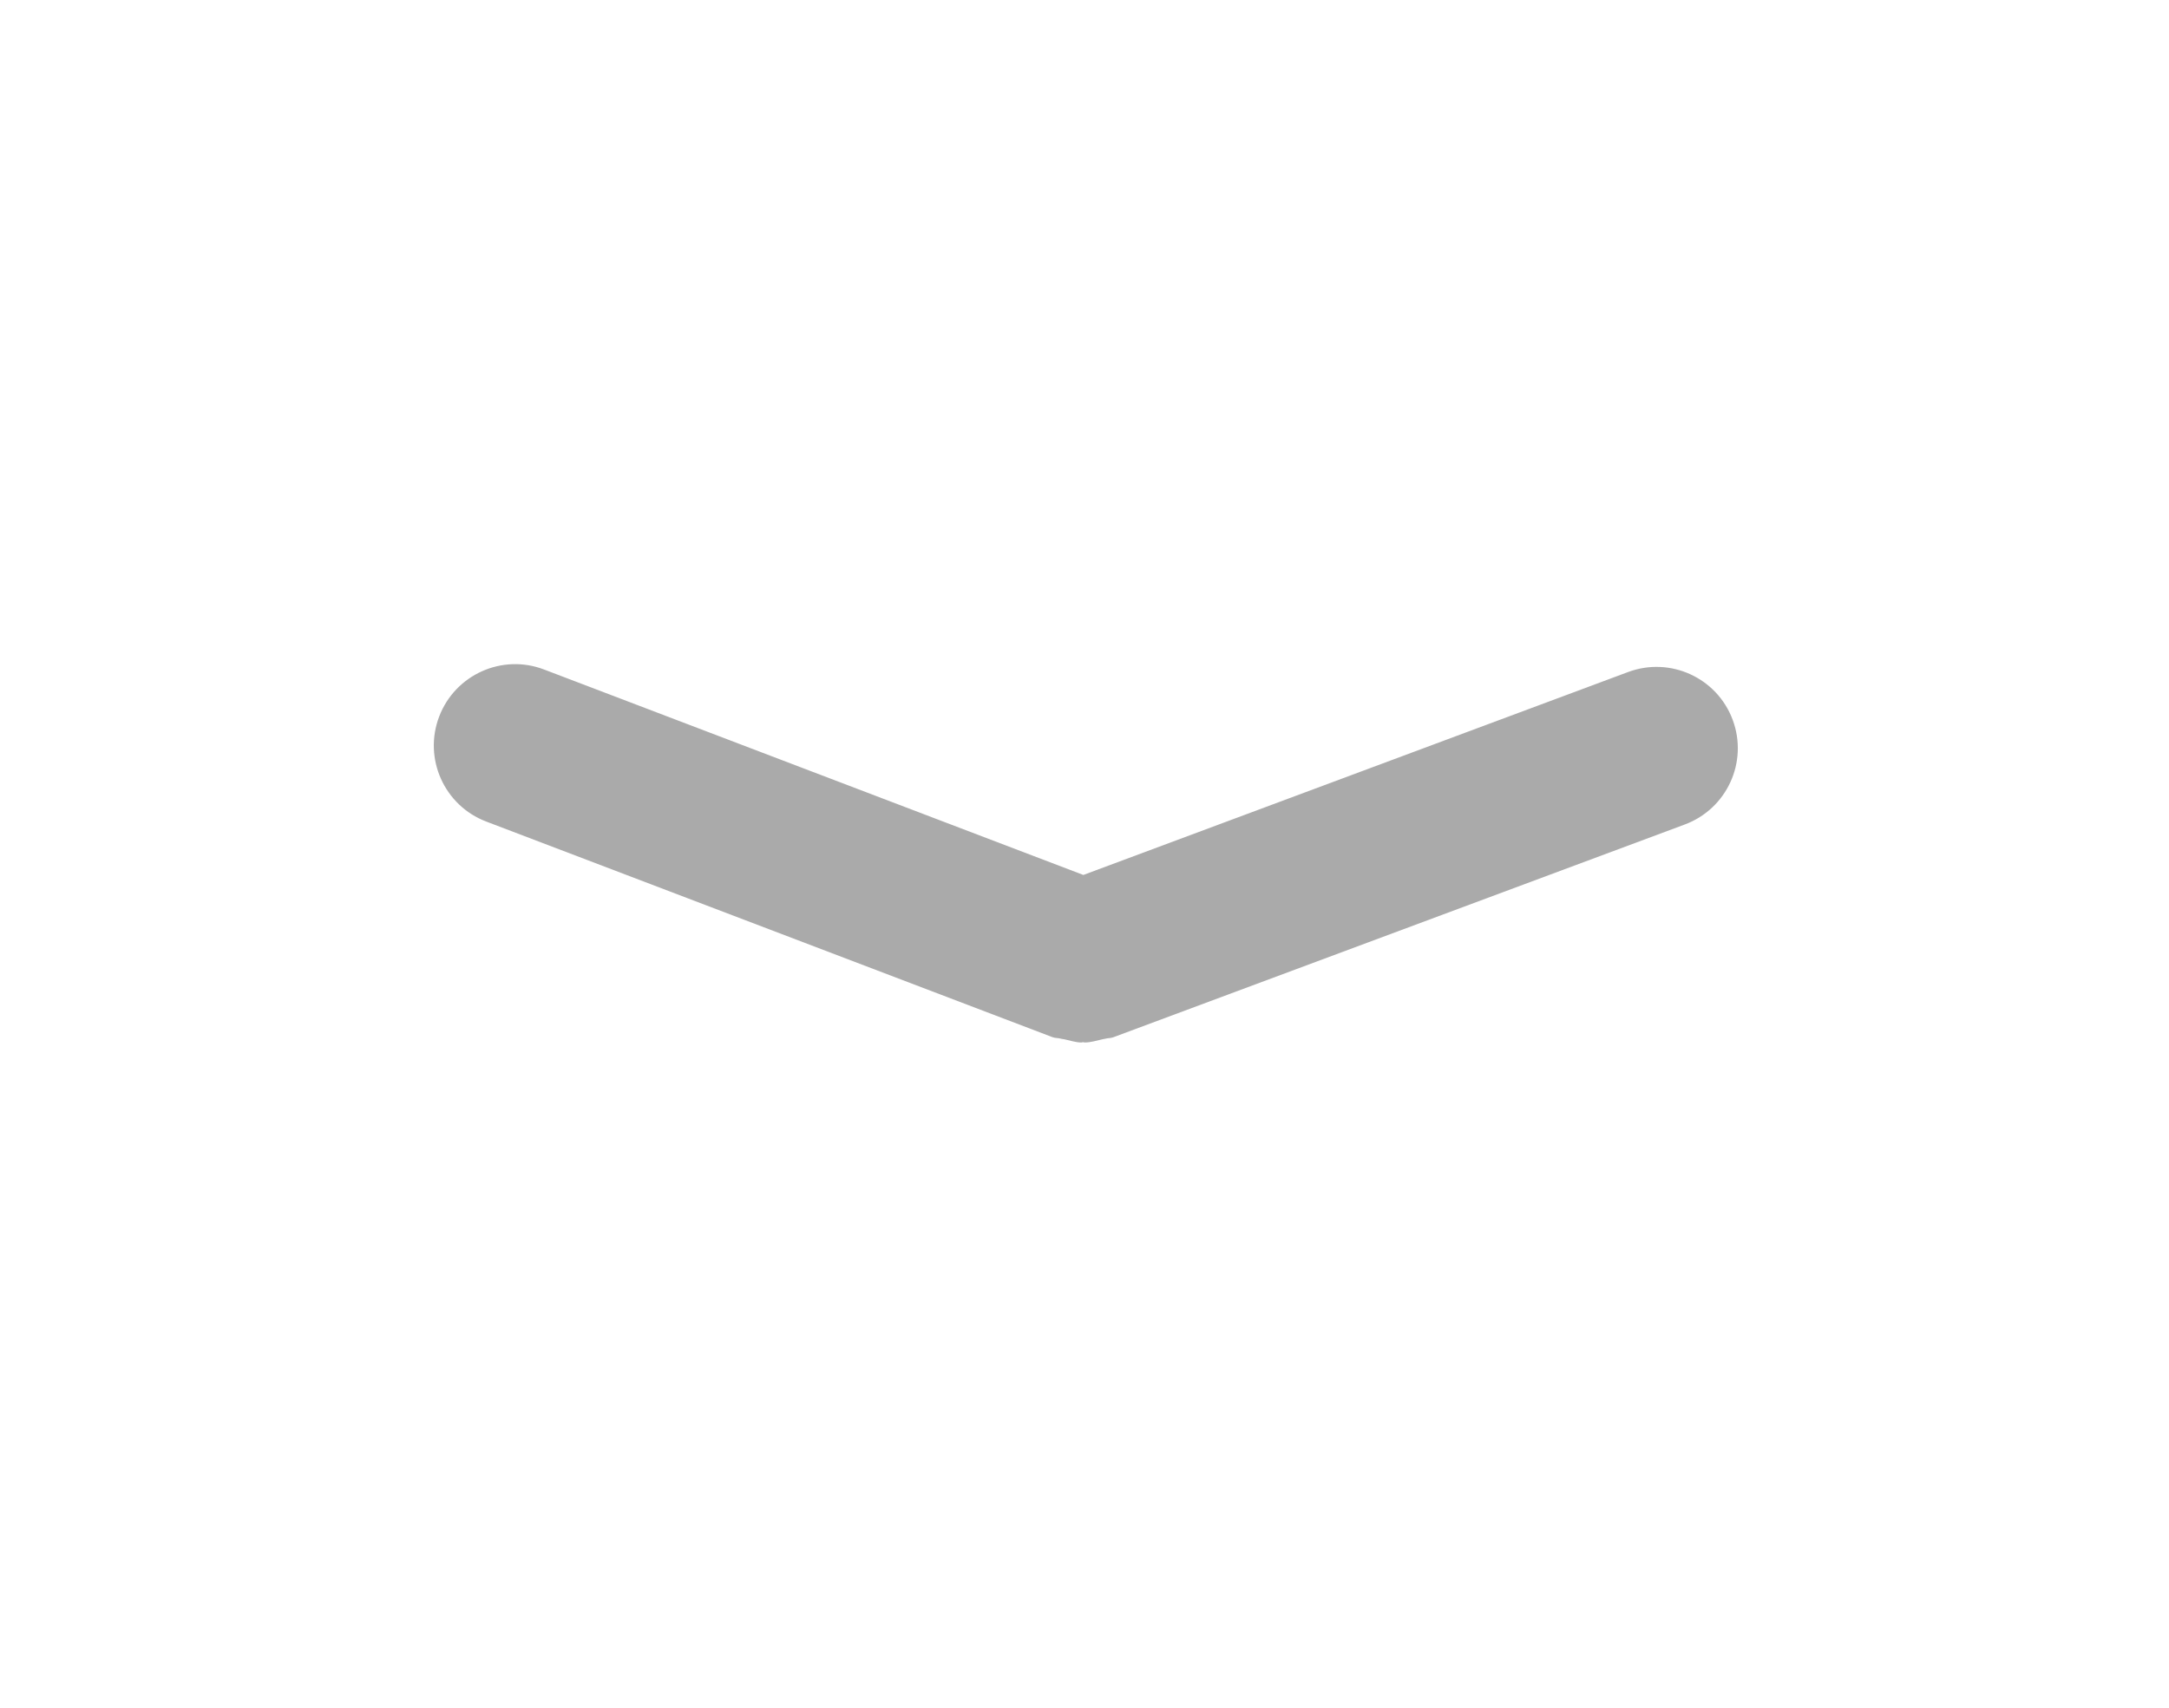 <?xml version="1.0" encoding="UTF-8"?>
<svg width="160px" height="126px" viewBox="0 0 160 126" version="1.1" xmlns="http://www.w3.org/2000/svg" xmlns:xlink="http://www.w3.org/1999/xlink">
    <title>编组</title>
    <g id="页面-1" stroke="none" stroke-width="1" fill="none" fill-rule="evenodd">
        <g id="编组" transform="translate(80.097, 62.957) scale(1, -1) translate(-80.097, -62.957) translate(32, 49)" fill="#AAAAAA" fill-rule="nonzero">
            <path d="M95.815,4.11 C94.659,1.002 91.207,-0.574 88.099,0.582 L47.915,15.554 L8.139,0.398 C5.043,-0.79 1.575,0.774 0.395,3.87 C-0.785,6.966 0.771,10.434 3.867,11.614 L45.627,27.518 C45.819,27.594 46.015,27.574 46.207,27.622 C46.315,27.658 46.435,27.658 46.547,27.686 C46.951,27.77 47.355,27.914 47.759,27.914 C47.803,27.914 47.843,27.894 47.891,27.894 C47.935,27.894 47.975,27.914 48.019,27.914 C48.451,27.914 48.887,27.778 49.323,27.678 C49.395,27.654 49.475,27.658 49.547,27.634 C49.735,27.582 49.927,27.602 50.111,27.534 L92.283,11.83 C95.391,10.67 96.971,7.218 95.815,4.11 Z" id="路径" transform="translate(48.097, 13.957) scale(1, -1) translate(-48.097, -13.957) "></path>
        </g>
    </g>
</svg>